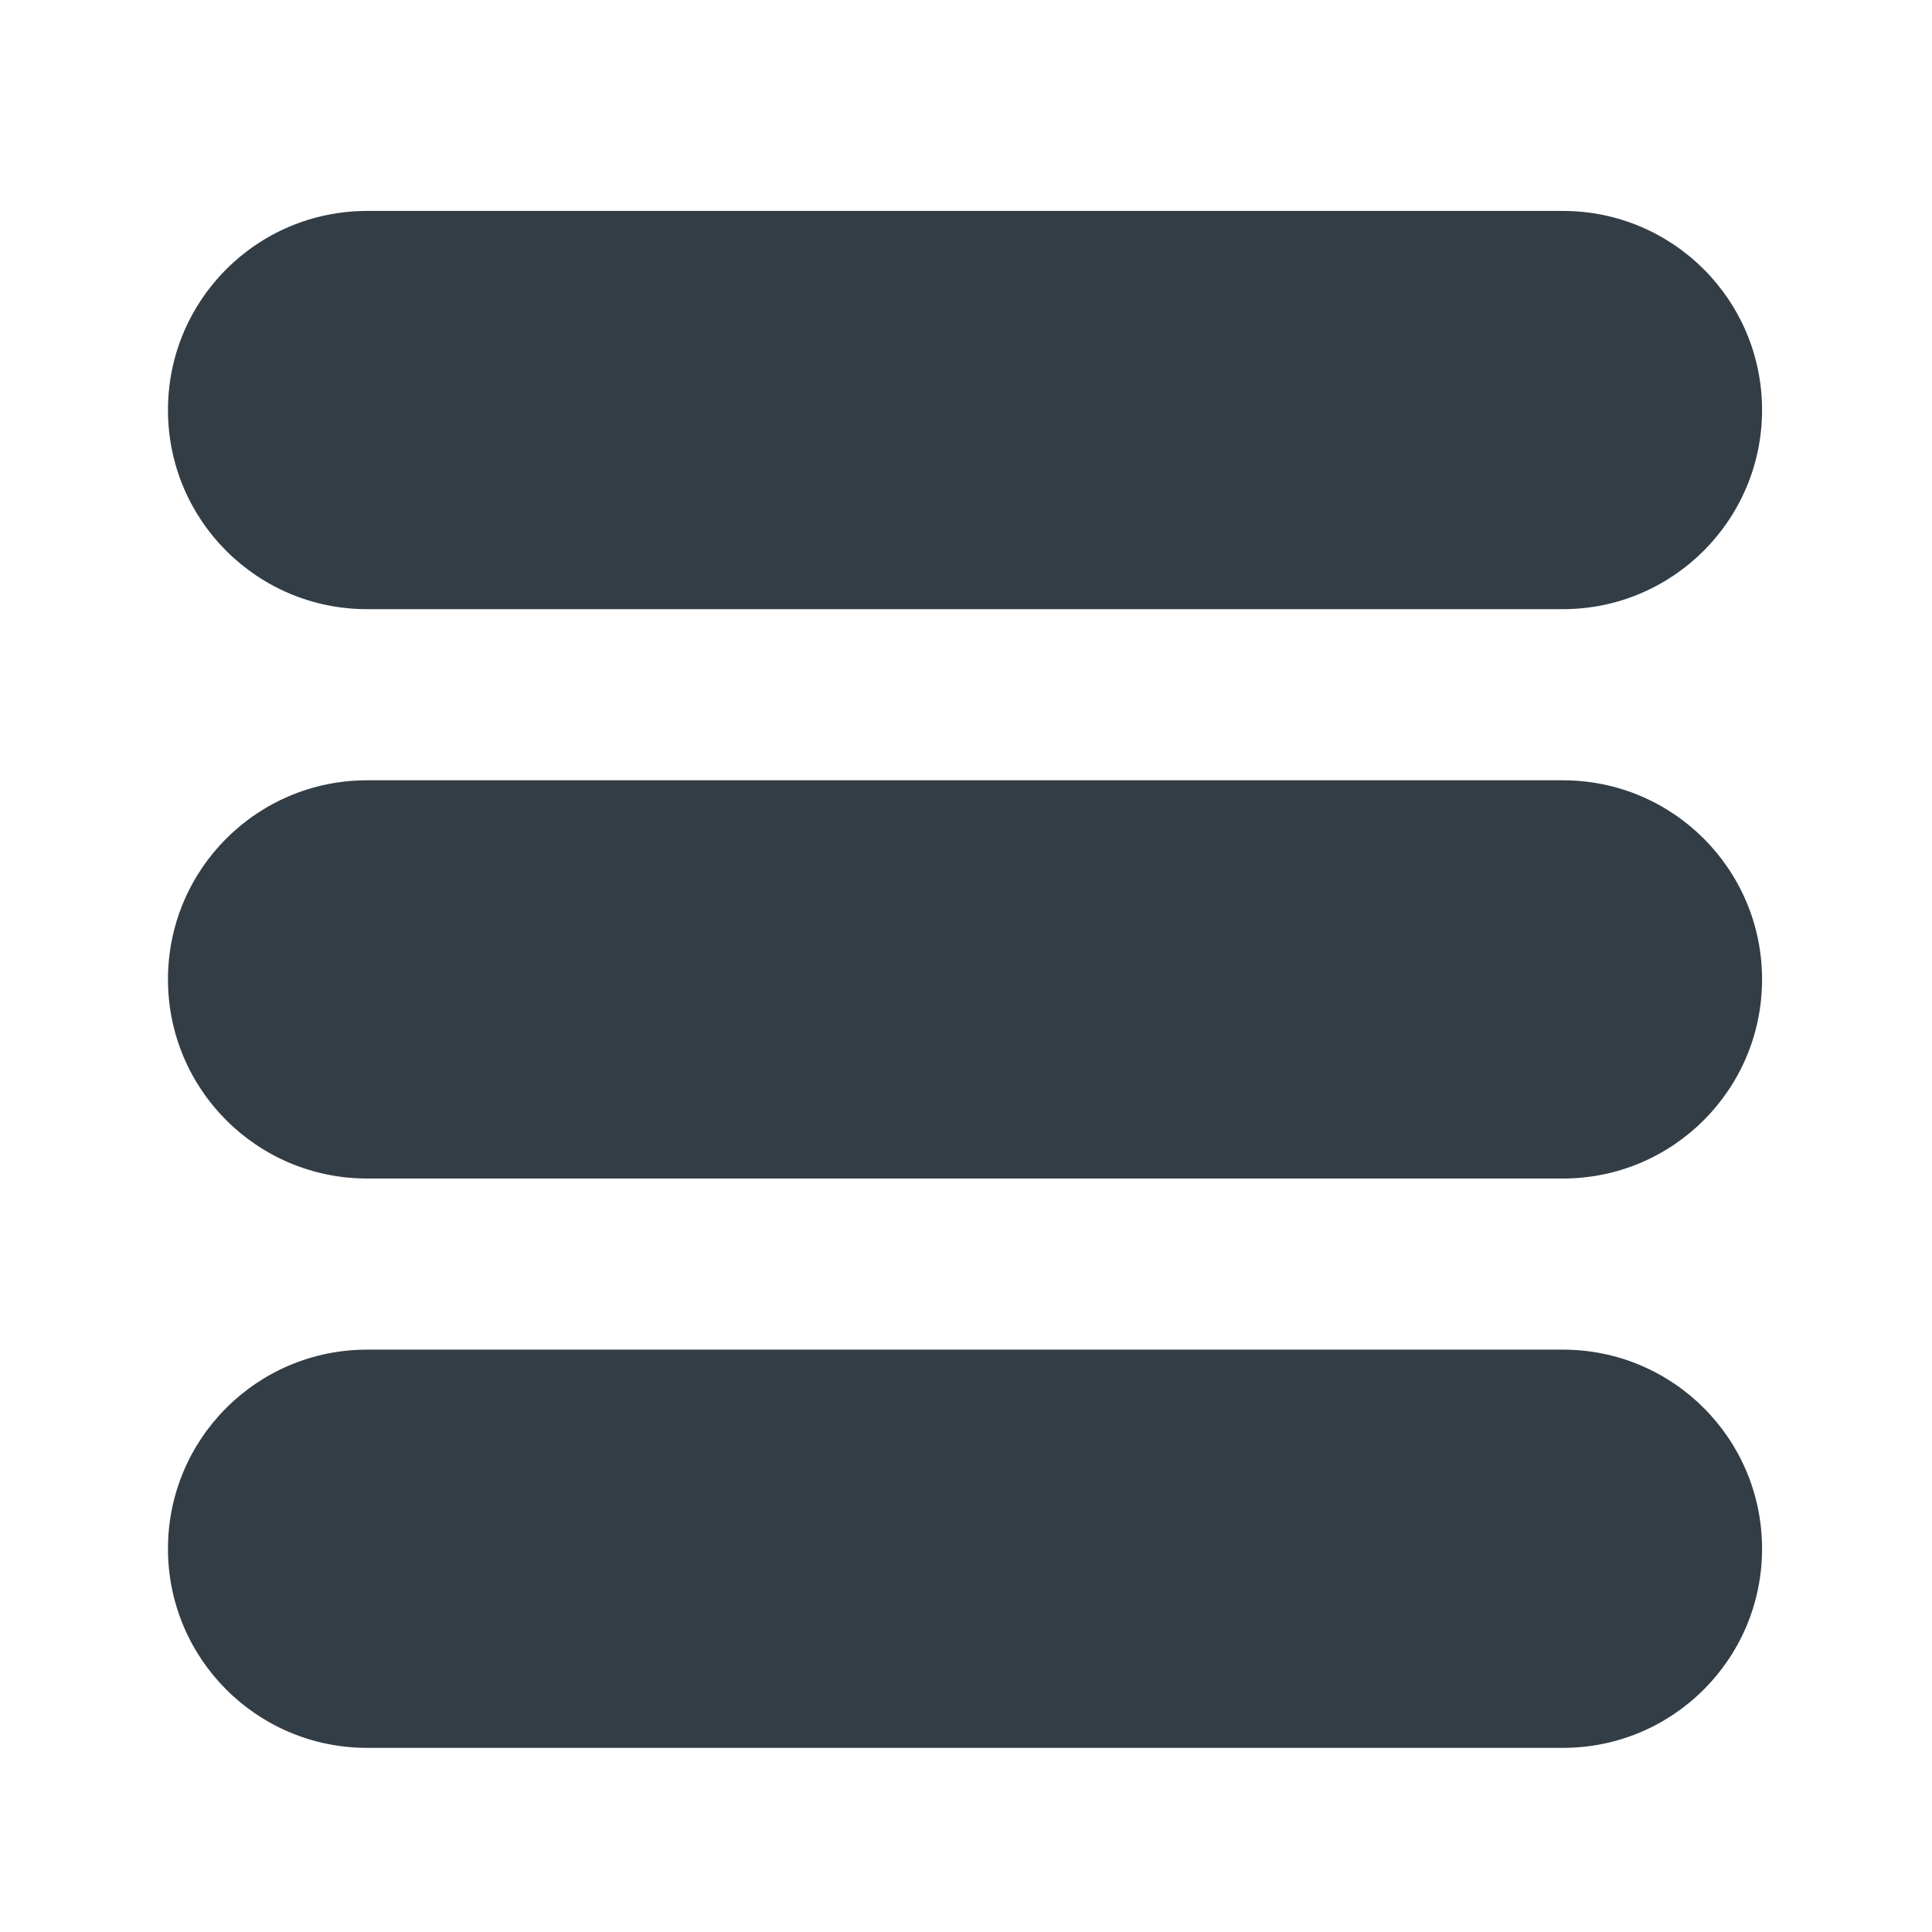 <?xml version="1.0" encoding="utf-8"?>
<!-- Generator: Adobe Illustrator 24.0.0, SVG Export Plug-In . SVG Version: 6.00 Build 0)  -->
<svg version="1.1" id="Layer_1" xmlns="http://www.w3.org/2000/svg" xmlns:xlink="http://www.w3.org/1999/xlink" x="0px" y="0px"
	 viewBox="0 0 49 49" style="enable-background:new 0 0 49 49;" xml:space="preserve">
<style type="text/css">
	.st0{display:none;fill:#333D46;}
	.st1{fill:#333D46;}
</style>
<path class="st0" d="M44.43,20.89h-3.96c-0.41-1.66-1.07-3.22-1.93-4.64l2.79-2.79c1.54-1.54,1.54-4.04,0-5.58
	c-1.54-1.54-4.04-1.54-5.58,0l-2.82,2.82c-1.38-0.83-2.9-1.46-4.51-1.86V4.88c0-2.18-1.77-3.94-3.94-3.94s-3.94,1.77-3.94,3.94v3.96
	c-1.29,0.32-2.53,0.79-3.68,1.39L13.1,6.49c-1.54-1.54-4.04-1.54-5.58,0s-1.54,4.04,0,5.58l3.4,3.4c-1.12,1.62-1.96,3.45-2.45,5.42
	H4.52c-2.18,0-3.94,1.77-3.94,3.94s1.77,3.94,3.94,3.94h3.96c0.4,1.61,1.03,3.13,1.86,4.51L7.52,36.1c-1.54,1.54-1.54,4.04,0,5.58
	s4.04,1.54,5.58,0l2.78-2.78c1.42,0.87,2.98,1.53,4.64,1.93v3.96c0,2.18,1.77,3.94,3.94,3.94s3.94-1.77,3.94-3.94v-3.96
	c1.97-0.48,3.8-1.32,5.42-2.45l1.9,1.9c1.54,1.54,4.04,1.54,5.58,0c1.54-1.54,1.54-4.04,0-5.58l-2.25-2.25
	c0.6-1.15,1.08-2.39,1.39-3.68h3.96c2.18,0,3.94-1.77,3.94-3.94S46.61,20.89,44.43,20.89z M24.24,32.49c-4.36,0-7.89-3.53-7.89-7.89
	s3.53-7.89,7.89-7.89s7.89,3.53,7.89,7.89S28.6,32.49,24.24,32.49z"/>
<path class="st1" d="M39.64,15.45H9.31c-2.79,0-5.05-2.26-5.05-5.05v0c0-2.79,2.26-5.05,5.05-5.05h30.33c2.79,0,5.05,2.26,5.05,5.05
	v0C44.69,13.18,42.43,15.45,39.64,15.45z"/>
<path class="st1" d="M39.64,29.89H9.31c-2.79,0-5.05-2.26-5.05-5.05v0c0-2.79,2.26-5.05,5.05-5.05h30.33c2.79,0,5.05,2.26,5.05,5.05
	v0C44.69,27.63,42.43,29.89,39.64,29.89z"/>
<path class="st1" d="M39.64,44.33H9.31c-2.79,0-5.05-2.26-5.05-5.05v0c0-2.79,2.26-5.05,5.05-5.05h30.33c2.79,0,5.05,2.26,5.05,5.05
	v0C44.69,42.07,42.43,44.33,39.64,44.33z"/>
<path class="st0" d="M40.29,19.78H29.53V9.02c0-2.43-1.97-4.4-4.4-4.4h-1.3c-2.43,0-4.4,1.97-4.4,4.4v10.76H8.66
	c-2.43,0-4.4,1.97-4.4,4.4v1.3c0,2.43,1.97,4.4,4.4,4.4h10.76v10.76c0,2.43,1.97,4.4,4.4,4.4h1.3c2.43,0,4.4-1.97,4.4-4.4V29.89
	h10.76c2.43,0,4.4-1.97,4.4-4.4v-1.3C44.69,21.75,42.72,19.78,40.29,19.78z"/>
</svg>
